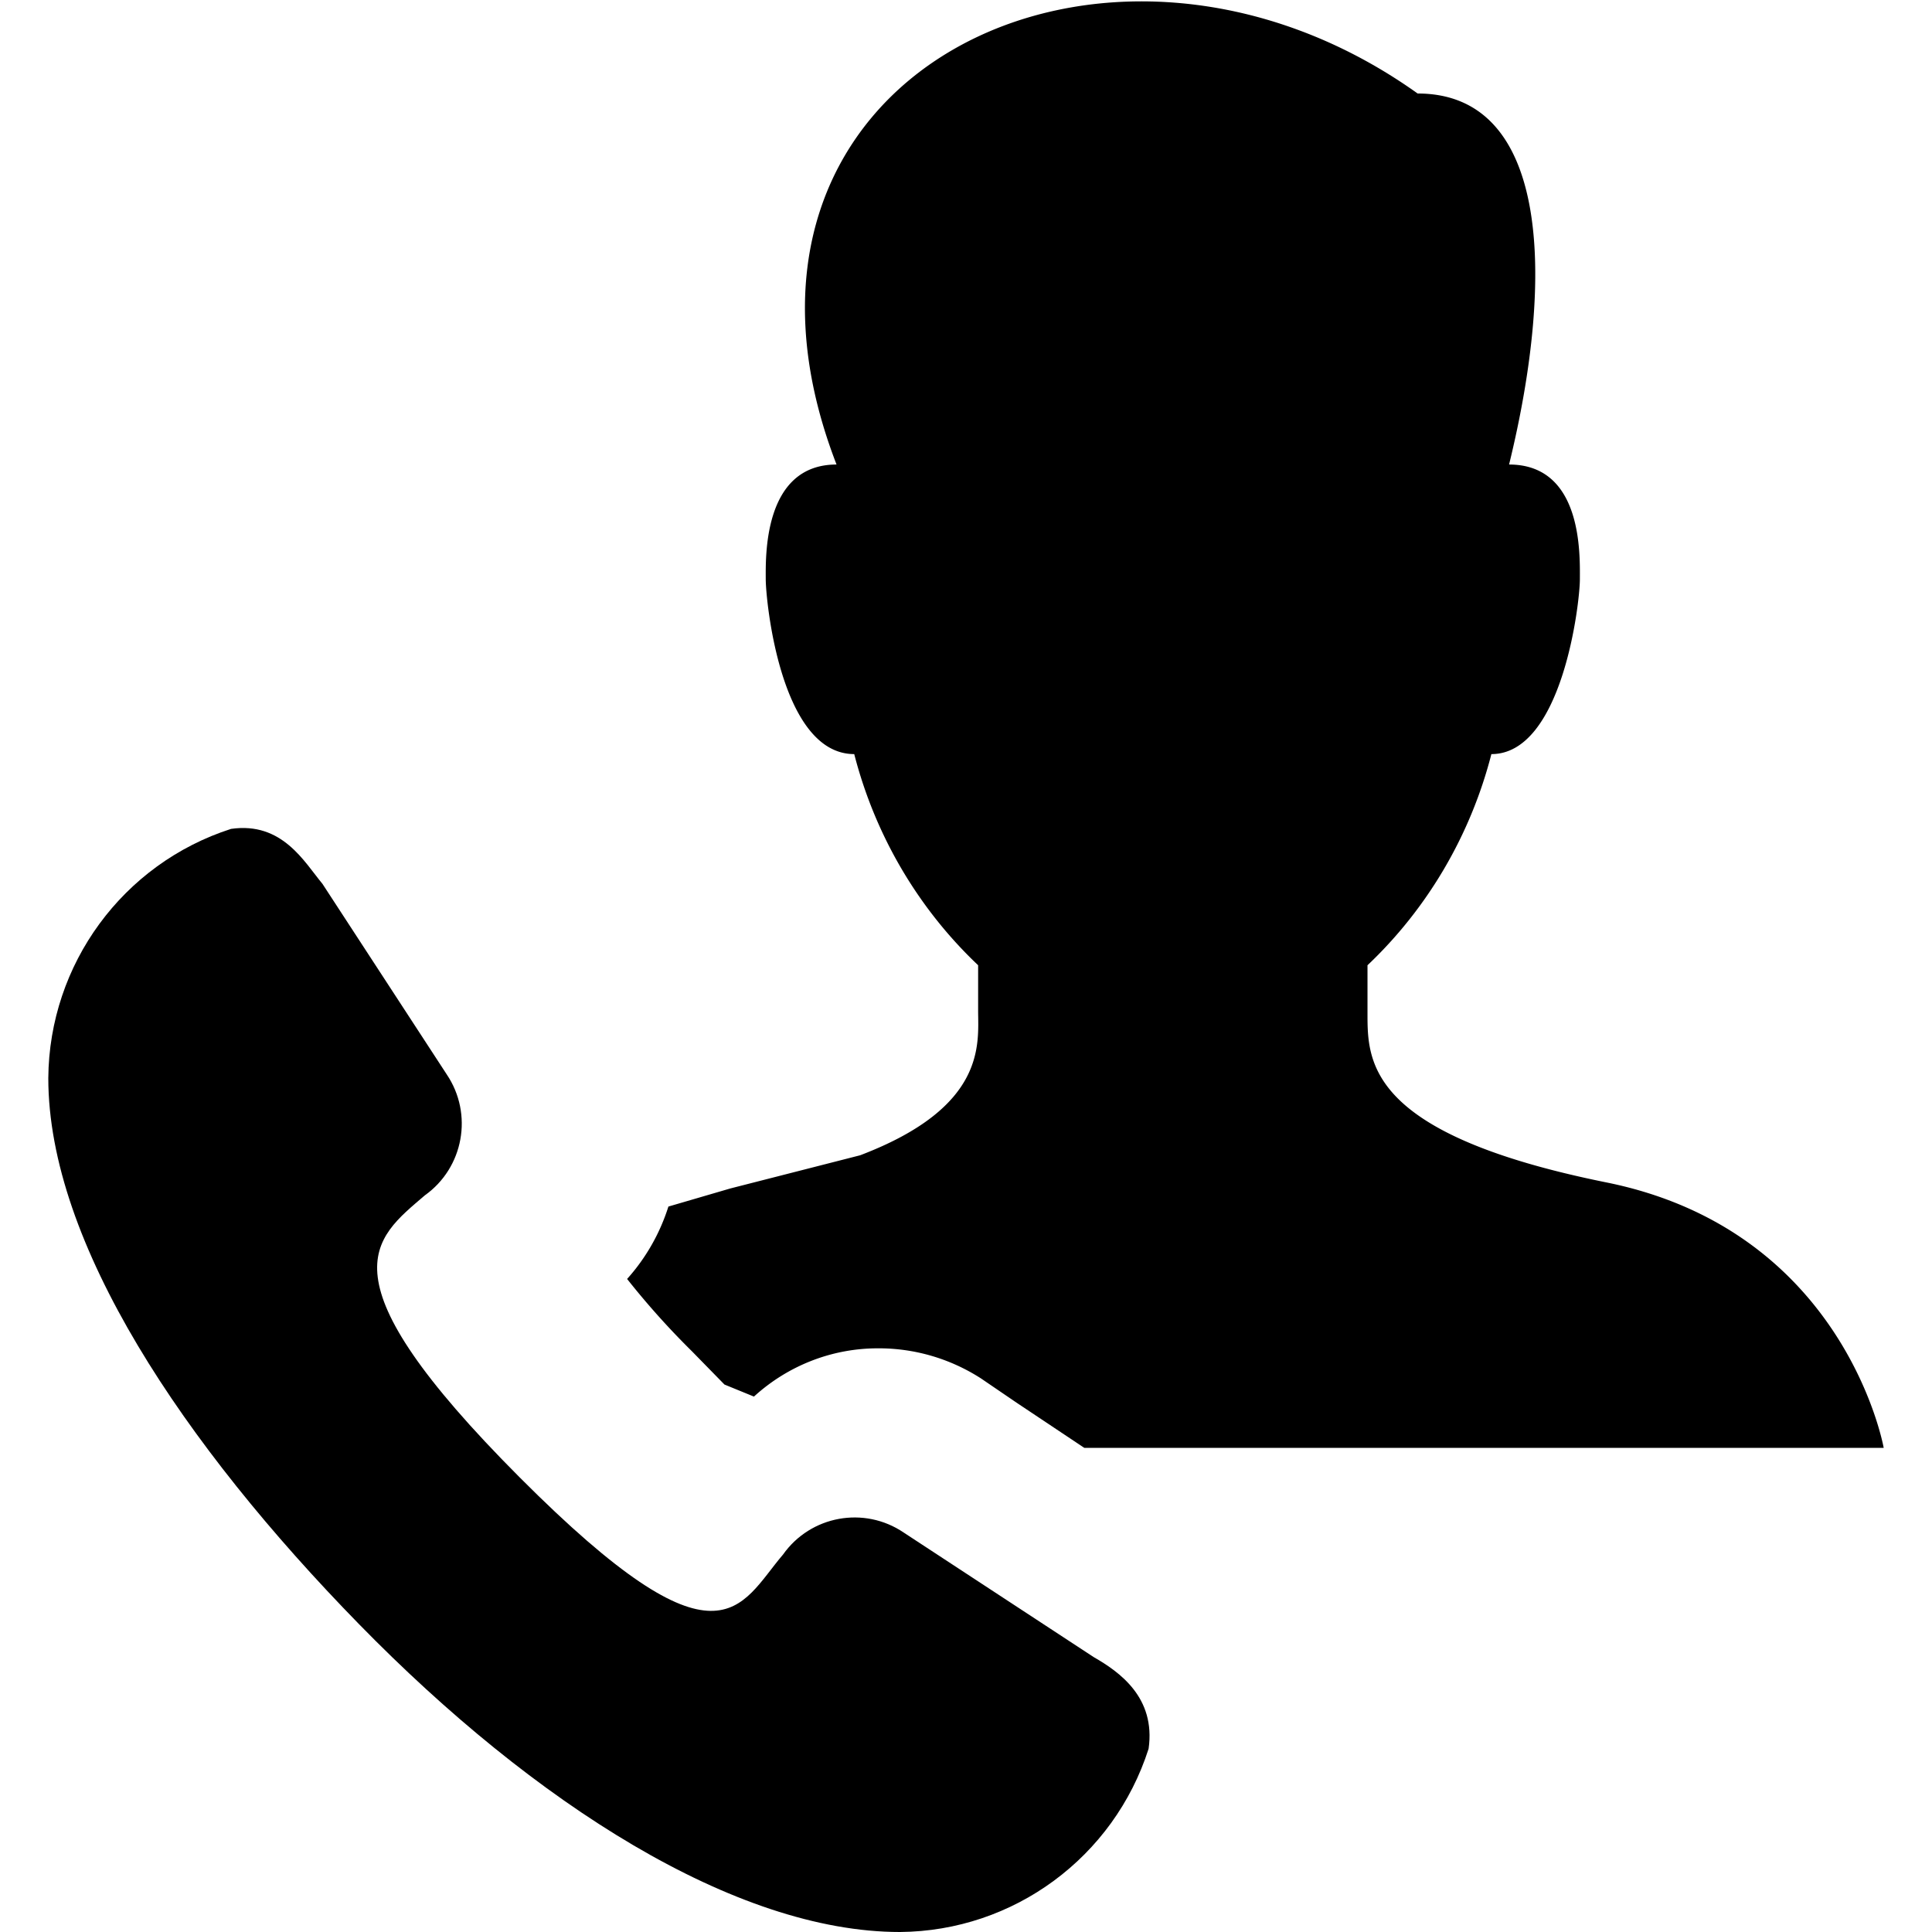 <svg width="1000" height="1000" viewBox="0 0 1000 1000" xmlns="http://www.w3.org/2000/svg"><g fill-rule="evenodd"><path d="M119.603 429.026c26.489-3.794 37.841 17.072 47.301 28.454l64.33 98.64c13.8 20.494 8.76 48.286-11.352 62.598-26.489 22.764-54.87 41.733 49.193 146.064 104.063 104.33 113.524 66.392 136.228 39.835 14.276-20.165 41.996-25.218 62.438-11.382l98.387 64.496c13.245 7.587 32.165 20.866 28.381 47.423-17.969 56.145-69.848 94.39-128.66 94.846-85.142 0-189.205-66.392-280.024-159.342C95.006 747.71 25 643.378 25 558.017c.455-58.963 38.602-110.976 94.603-128.99z"/><path d="M526.125 725.995l-18.321-12.49c-15.995-10.302-34.535-15.719-53.438-15.613-23.651-.018-46.48 8.875-64.125 24.98l-15.268-6.244-16.794-17.174a410.485 410.485 0 0 1-33.59-37.471c9.683-10.769 16.975-23.551 21.375-37.47l32.063-9.369 67.178-17.174c65.652-24.98 61.072-57.767 61.072-74.941v-23.42c-31.103-29.453-53.347-67.365-64.125-109.289-38.17 0-45.804-79.625-45.804-90.554 0-10.93-1.527-59.329 36.643-59.329C355.125 39.032 571.93-67.135 733.768 48.4c67.178 0 71.759 92.115 47.33 192.037 38.17 0 36.643 46.839 36.643 59.329 0 12.49-9.16 90.554-45.803 90.554-10.779 41.924-33.023 79.836-64.125 109.29v24.98c0 24.98 0 62.451 123.67 87.432C955.151 637.002 975 749.415 975 749.415H561.241l-35.116-23.42z"/></g></svg>